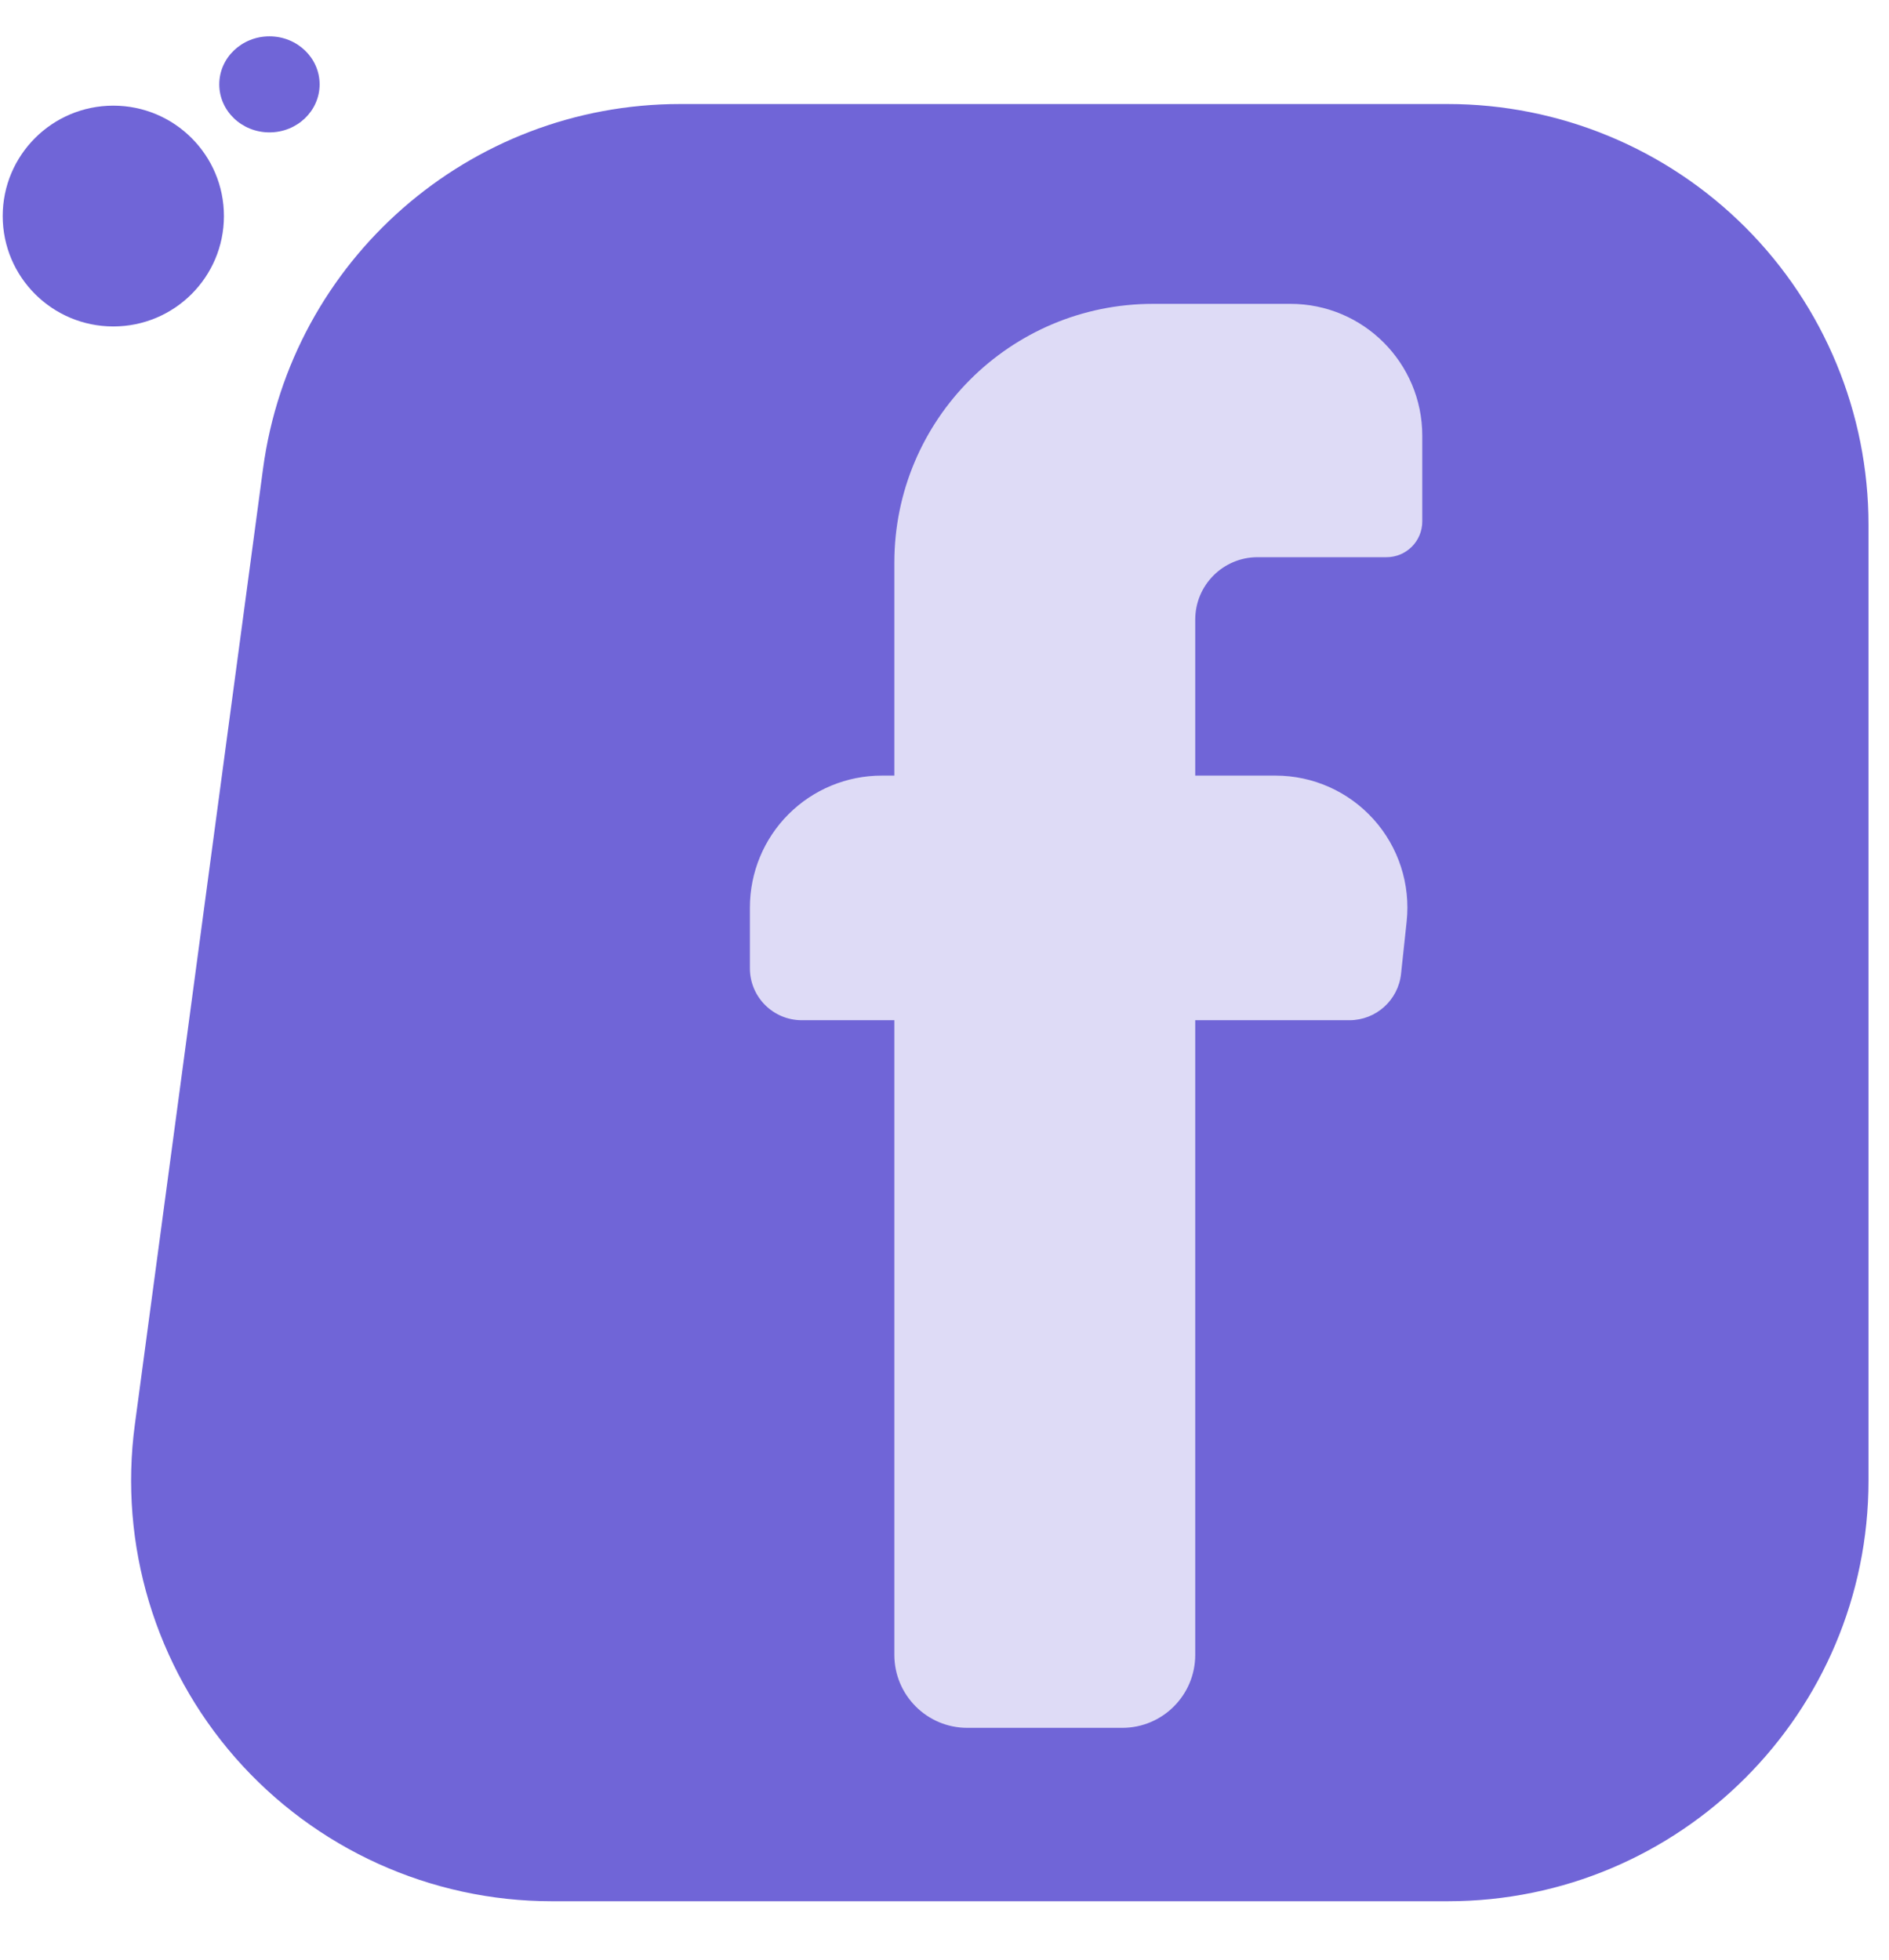 <?xml version="1.0" encoding="UTF-8" standalone="no"?>
<!DOCTYPE svg PUBLIC "-//W3C//DTD SVG 1.1//EN" "http://www.w3.org/Graphics/SVG/1.1/DTD/svg11.dtd">
<svg width="100%" height="100%" viewBox="0 0 53 55" version="1.1" xmlns="http://www.w3.org/2000/svg" xmlns:xlink="http://www.w3.org/1999/xlink" xml:space="preserve" xmlns:serif="http://www.serif.com/" style="fill-rule:evenodd;clip-rule:evenodd;stroke-linejoin:round;stroke-miterlimit:2;">
    <g transform="matrix(1,0,0,1,-522,-3563)">
        <g transform="matrix(1,0,0,0.585,-1970,3240)">
            <g id="contact_info_fb">
                <g transform="matrix(0.385,0,0,0.658,2245.28,-1740.61)">
                    <path d="M777,3522.67C777,3514.53 773.769,3506.73 768.018,3500.98C762.267,3495.23 754.467,3492 746.333,3492C728.864,3492 707.183,3492 690.393,3492C675.032,3492 662.04,3503.37 659.999,3518.59C657.306,3538.68 653.586,3566.42 650.658,3588.26C649.483,3597.02 652.149,3605.87 657.972,3612.53C663.795,3619.18 672.209,3623 681.053,3623L746.333,3623C763.27,3623 777,3609.27 777,3592.33L777,3522.67Z" style="fill:rgb(112,101,215);"/>
                </g>
                <g transform="matrix(0.245,0,0,0.419,2386.13,-916.969)">
                    <path d="M542.899,3704C538.284,3704 534.542,3700.26 534.542,3695.64C534.542,3674.95 534.542,3623 534.542,3623C534.542,3623 528.687,3623 523.943,3623C520.661,3623 518,3620.34 518,3617.06C518,3614.99 518,3612.57 518,3610.1C518,3606.09 519.591,3602.25 522.422,3599.42C525.253,3596.59 529.093,3595 533.097,3595C533.994,3595 534.542,3595 534.542,3595L534.542,3570.63C534.542,3554.26 547.807,3541 564.17,3541C569.625,3541 575.106,3541 579.903,3541C588.241,3541 595,3547.76 595,3556.1C595,3559.72 595,3563.29 595,3565.91C595,3566.99 594.569,3568.04 593.802,3568.8C593.035,3569.57 591.995,3570 590.911,3570C586.958,3570 580.886,3570 576.136,3570C572.195,3570 569,3573.2 569,3577.14C569,3584.53 569,3595 569,3595C569,3595 573.186,3595 578.199,3595C582.483,3595 586.565,3596.82 589.428,3600.01C592.292,3603.19 593.666,3607.45 593.21,3611.71C592.979,3613.86 592.758,3615.93 592.569,3617.69C592.245,3620.71 589.697,3623 586.66,3623C579.865,3623 569,3623 569,3623L569,3695.64C569,3700.26 565.259,3704 560.643,3704C555.259,3704 548.284,3704 542.899,3704Z" style="fill:rgb(222,219,246);"/>
                </g>
                <g transform="matrix(0.194,0,0,0.331,2384.6,-622.481)">
                    <circle cx="569.997" cy="3580" r="15.997" style="fill:rgb(112,101,215);"/>
                </g>
                <g transform="matrix(0.088,0,0,0.144,2449.4,40.663)">
                    <circle cx="569.997" cy="3580" r="15.997" style="fill:rgb(112,101,215);"/>
                </g>
            </g>
        </g>
    </g>
</svg>
